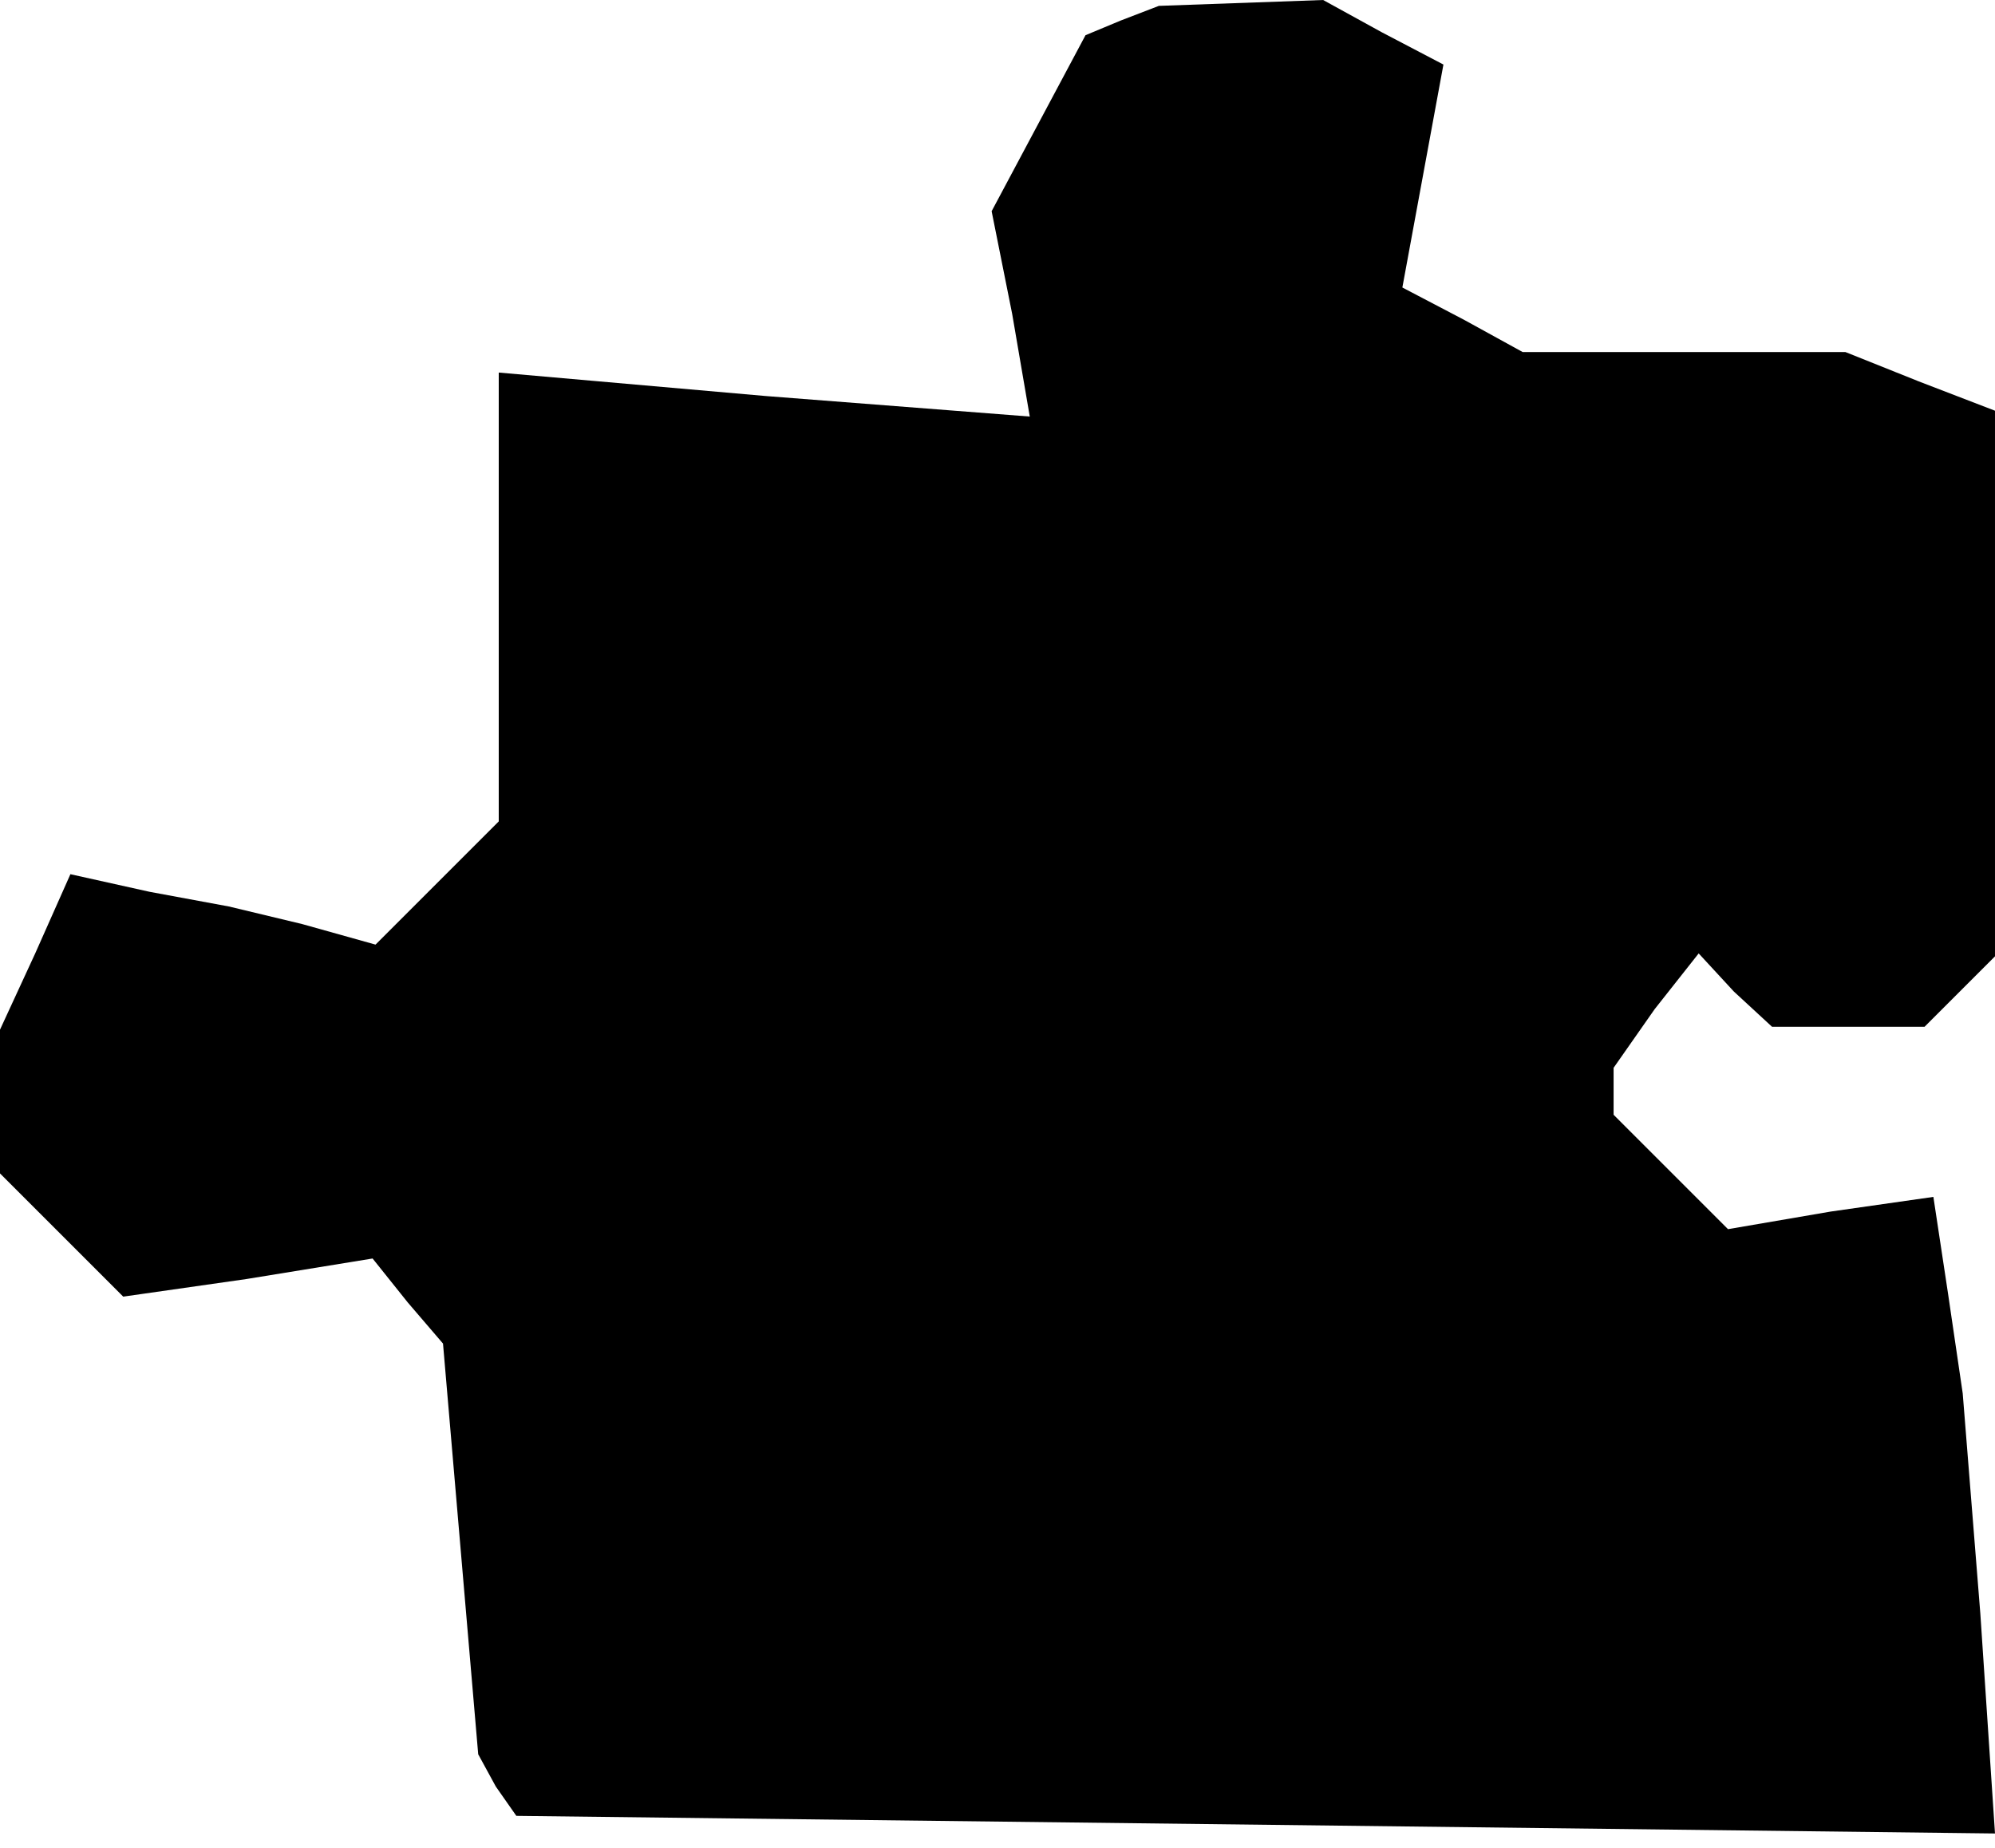 <?xml version="1.0" standalone="no"?>
<!DOCTYPE svg PUBLIC "-//W3C//DTD SVG 20010904//EN"
 "http://www.w3.org/TR/2001/REC-SVG-20010904/DTD/svg10.dtd">
<svg version="1.0" xmlns="http://www.w3.org/2000/svg"
 width="68pt" height="63pt" viewBox="0 0 68 63"
 preserveAspectRatio="xMidYMid meet">
<g transform="translate(0,63) scale(0.1,-0.1)"
fill="#000000" stroke="none">
<path d="M382 623 l-12 -5 -16 -30 -16 -30 7 -35 6 -35 -90 7 -91 8 0 -77 0
-76 -21 -21 -21 -21 -25 7 -25 6 -27 5 -27 6 -12 -27 -12 -26 0 -24 0 -25 21
-21 21 -21 42 6 43 7 12 -15 12 -14 6 -70 6 -70 6 -11 7 -10 252 -3 252 -3 -5
75 -6 75 -5 34 -5 33 -35 -5 -35 -6 -20 20 -19 19 0 8 0 8 14 20 15 19 12 -13
13 -12 26 0 26 0 12 12 12 12 0 93 0 93 -26 10 -25 10 -55 0 -55 0 -20 11 -21
11 7 38 7 38 -21 11 -20 11 -28 -1 -28 -1 -13 -5z"/>
</g>
</svg>
